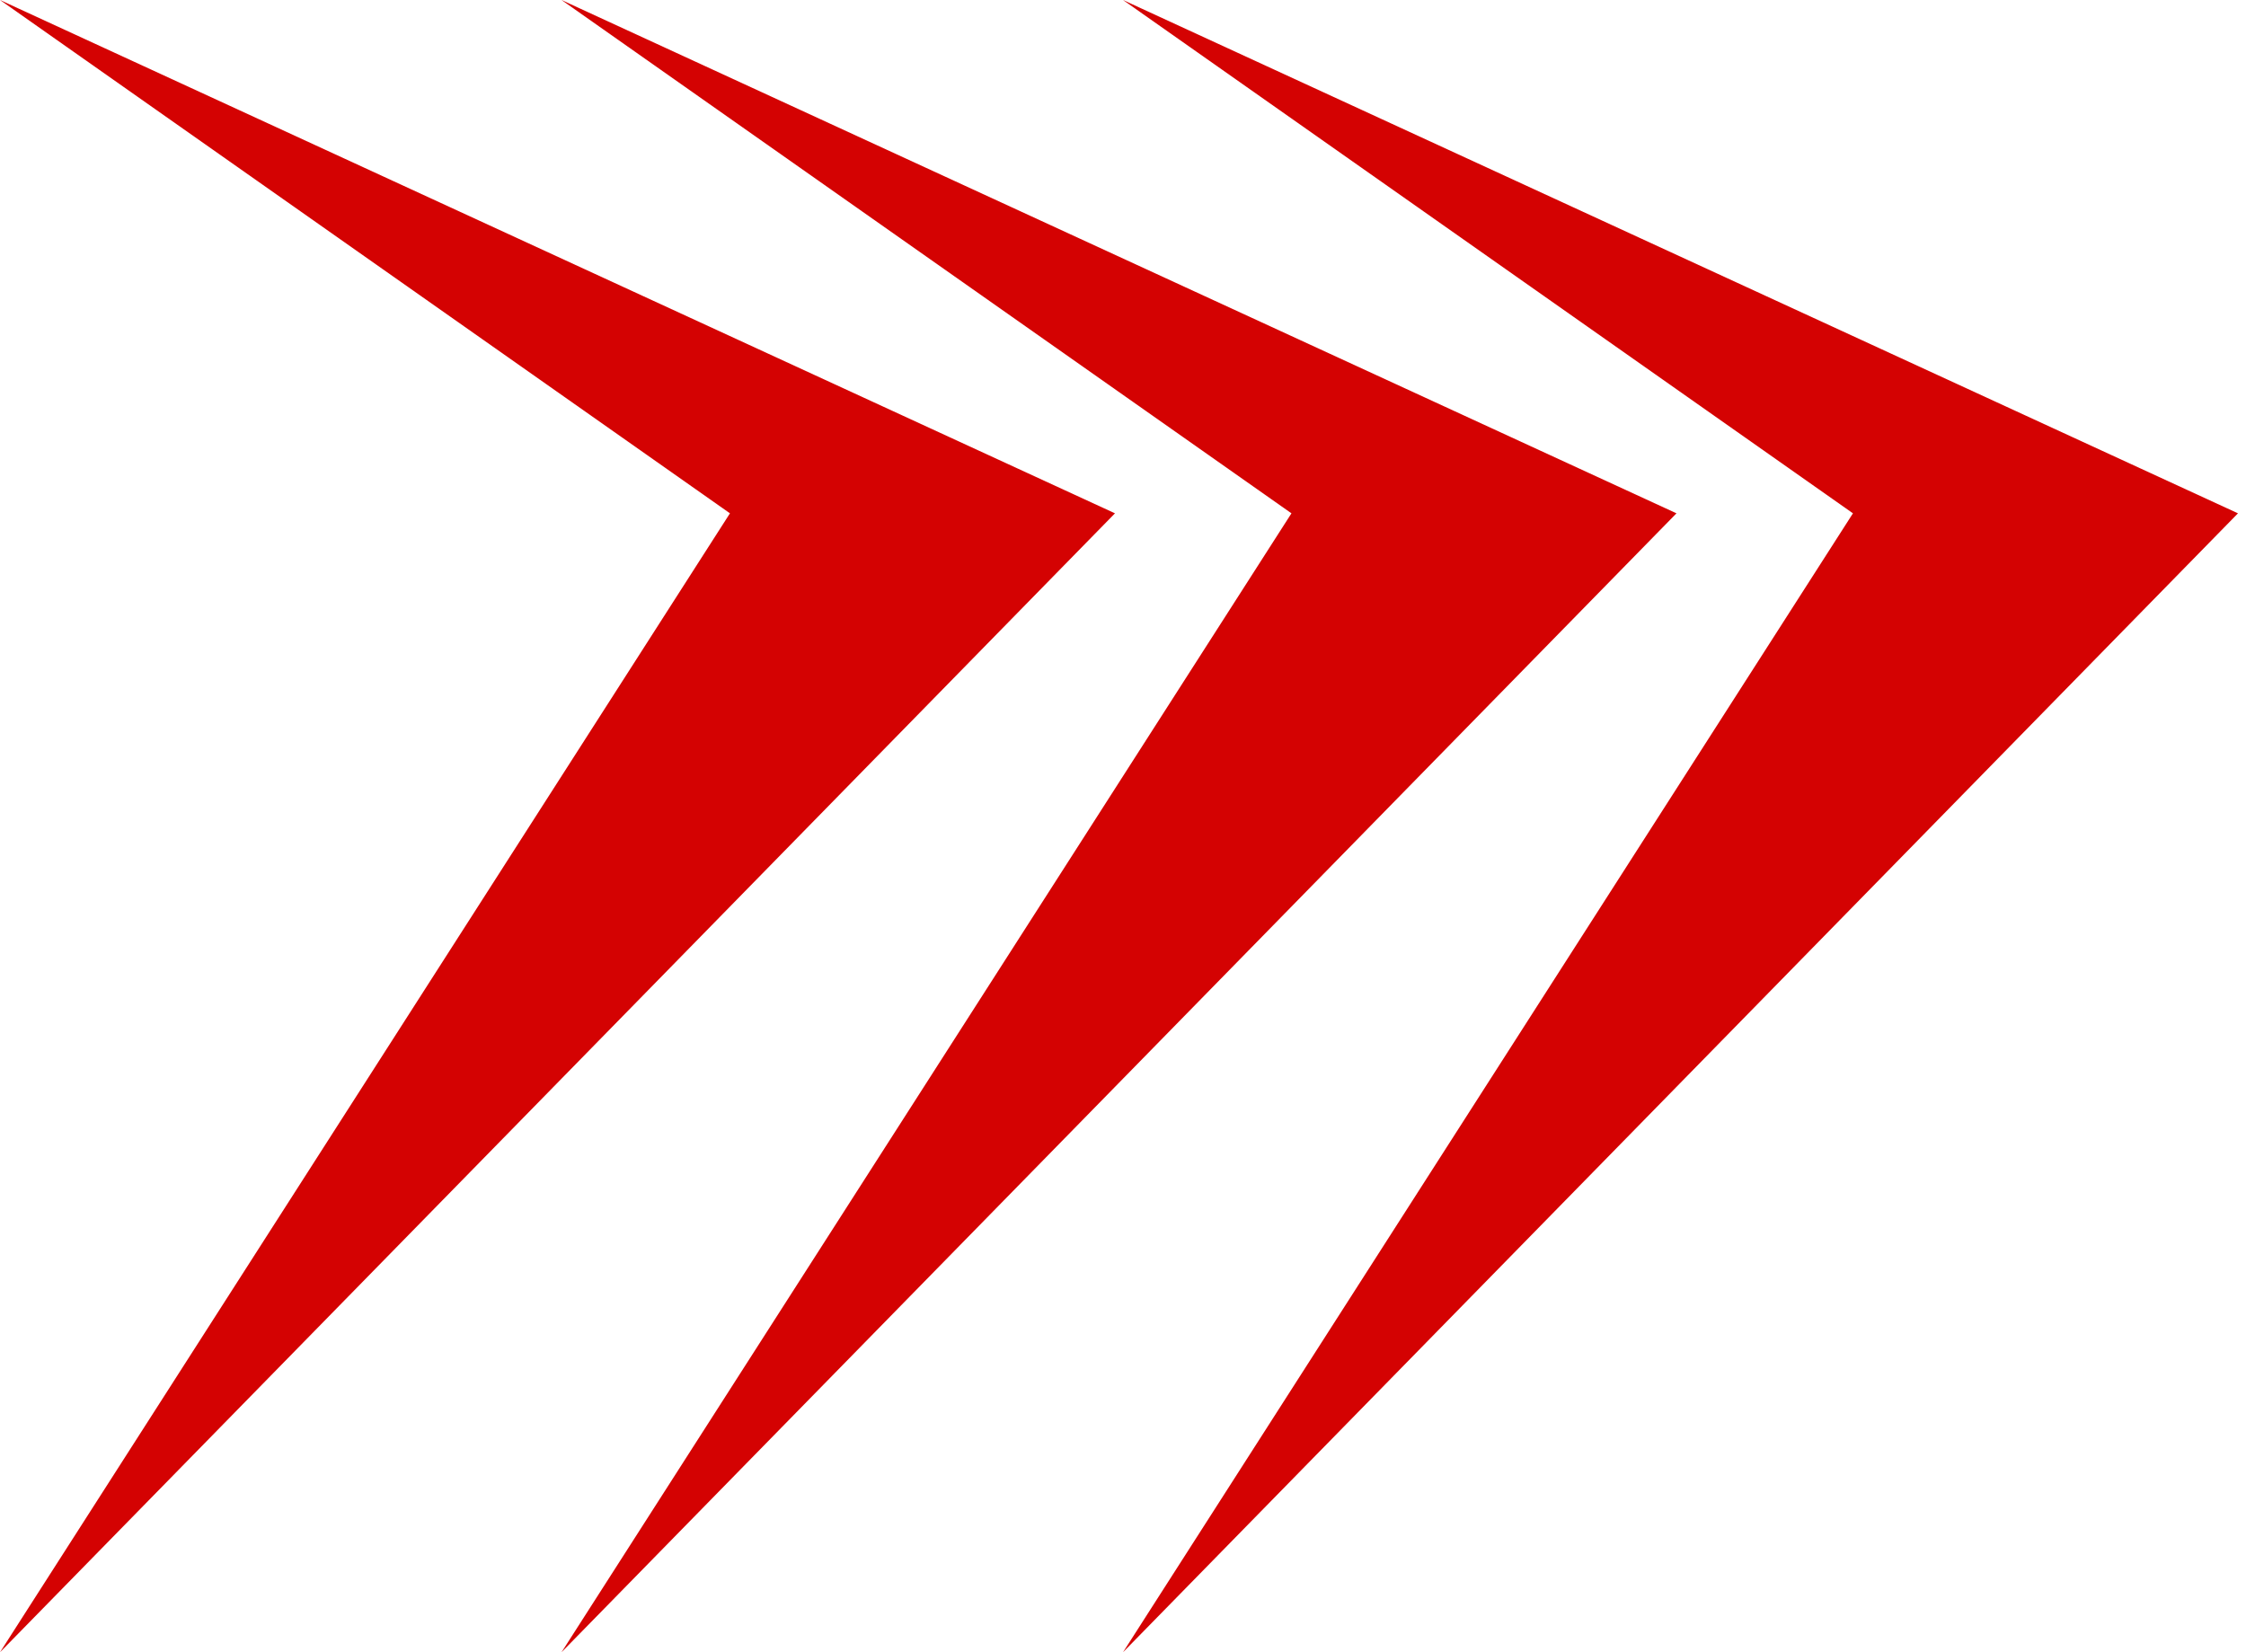<svg width="140" height="103" viewBox="0 0 140 103" fill="none" xmlns="http://www.w3.org/2000/svg">
<path d="M45.5 32L0 103L69.5 32L0 0L45.5 32Z" fill="#D40202"/>
<path d="M80.5 32L35 103L104.5 32L35 0L80.5 32Z" fill="#D40202"/>
<path d="M115.5 32L70 103L139.5 32L70 0L115.5 32Z" fill="#D40202"/>
</svg>
